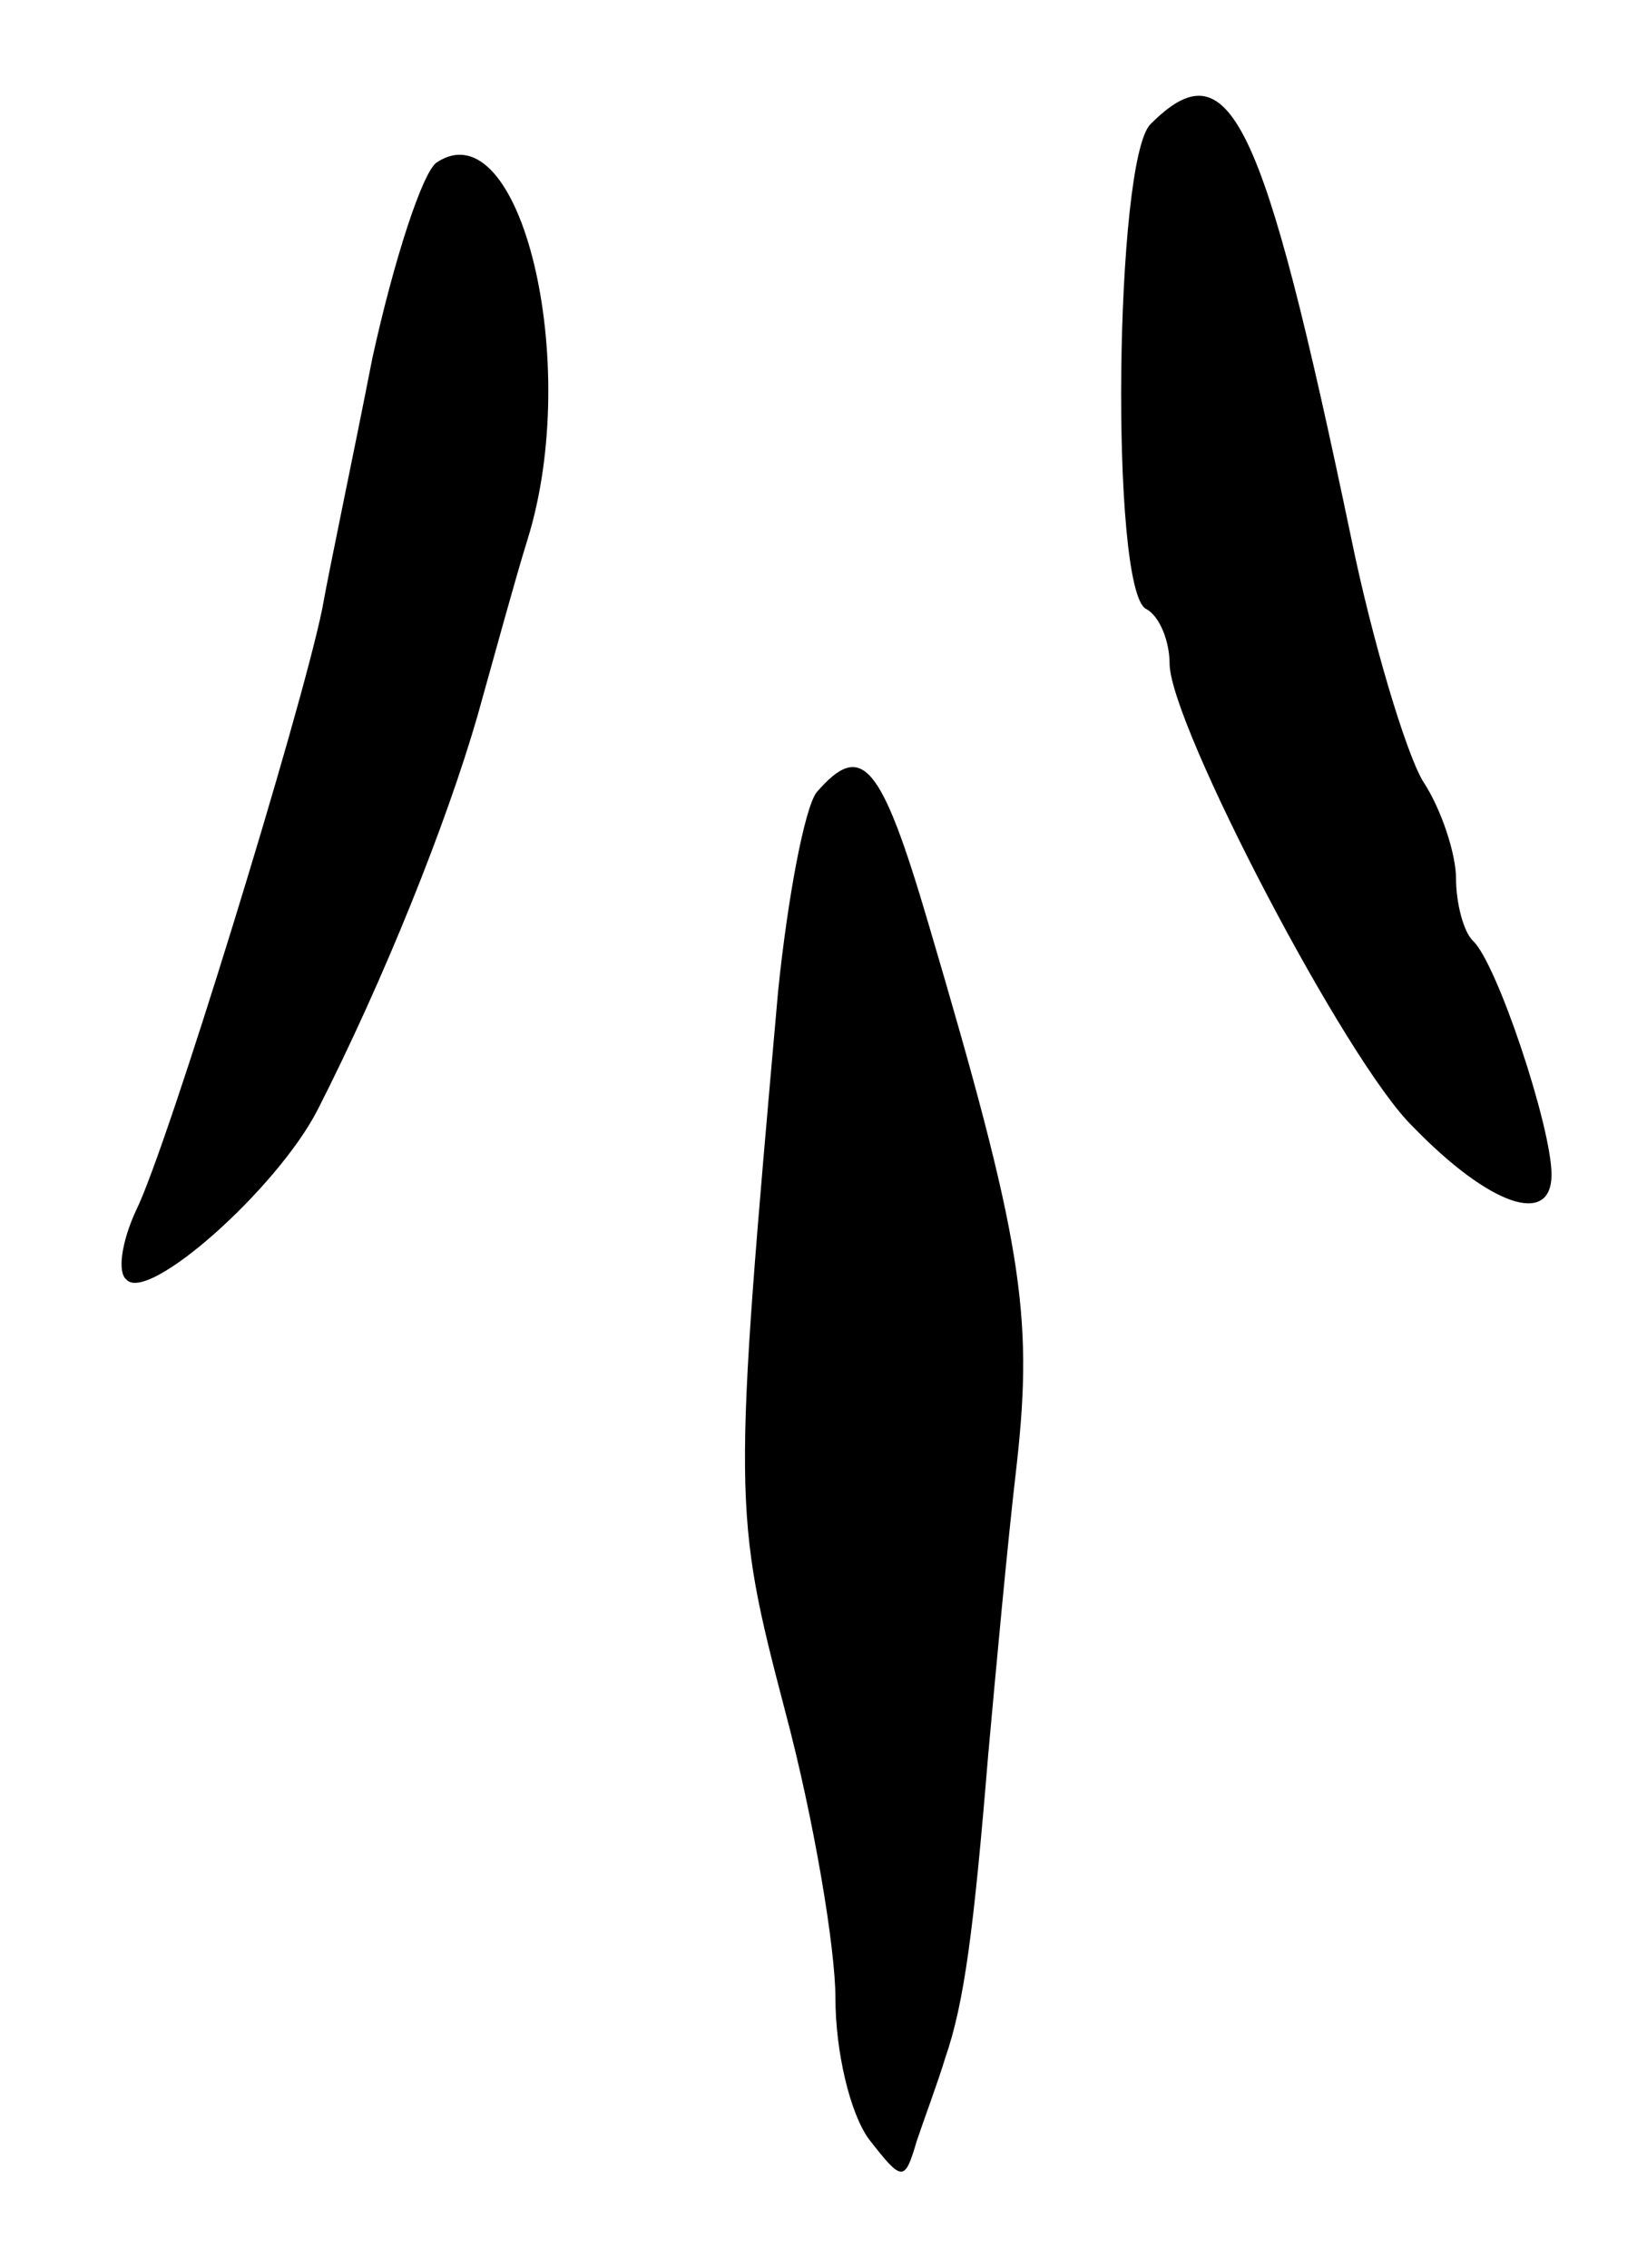 <svg version="1.0" xmlns="http://www.w3.org/2000/svg"
 width="69pt" height="95pt" viewBox="0 0 69 95"
 preserveAspectRatio="xMidYMid meet">
<g transform="translate(0,95) scale(0.1,-0.1)"
fill="#000000" stroke="none">
<path d="M482 898 c-15 -15 -17 -194 -2 -203 6 -3 10 -14 10 -23 0 -25 74
-167 102 -194 32 -33 58 -42 58 -20 0 20 -23 89 -33 98 -4 4 -7 16 -7 26 0 10
-6 29 -14 41 -7 12 -21 58 -30 102 -37 177 -51 206 -84 173z"/>
<path d="M183 882 c-6 -4 -18 -41 -27 -82 -8 -41 -18 -88 -21 -105 -9 -44 -65
-226 -78 -252 -6 -13 -8 -26 -4 -29 9 -10 63 38 80 71 28 55 54 120 67 165 7
25 16 58 21 74 23 74 -3 181 -38 158z"/>
<path d="M342 618 c-5 -7 -12 -44 -16 -83 -19 -214 -19 -218 3 -302 12 -45 21
-99 21 -120 0 -22 6 -48 14 -59 14 -18 15 -18 20 -1 3 9 9 25 12 35 8 23 12
54 18 127 3 33 8 88 12 122 7 63 2 94 -37 226 -20 68 -28 77 -47 55z"/>
</g>
</svg>
